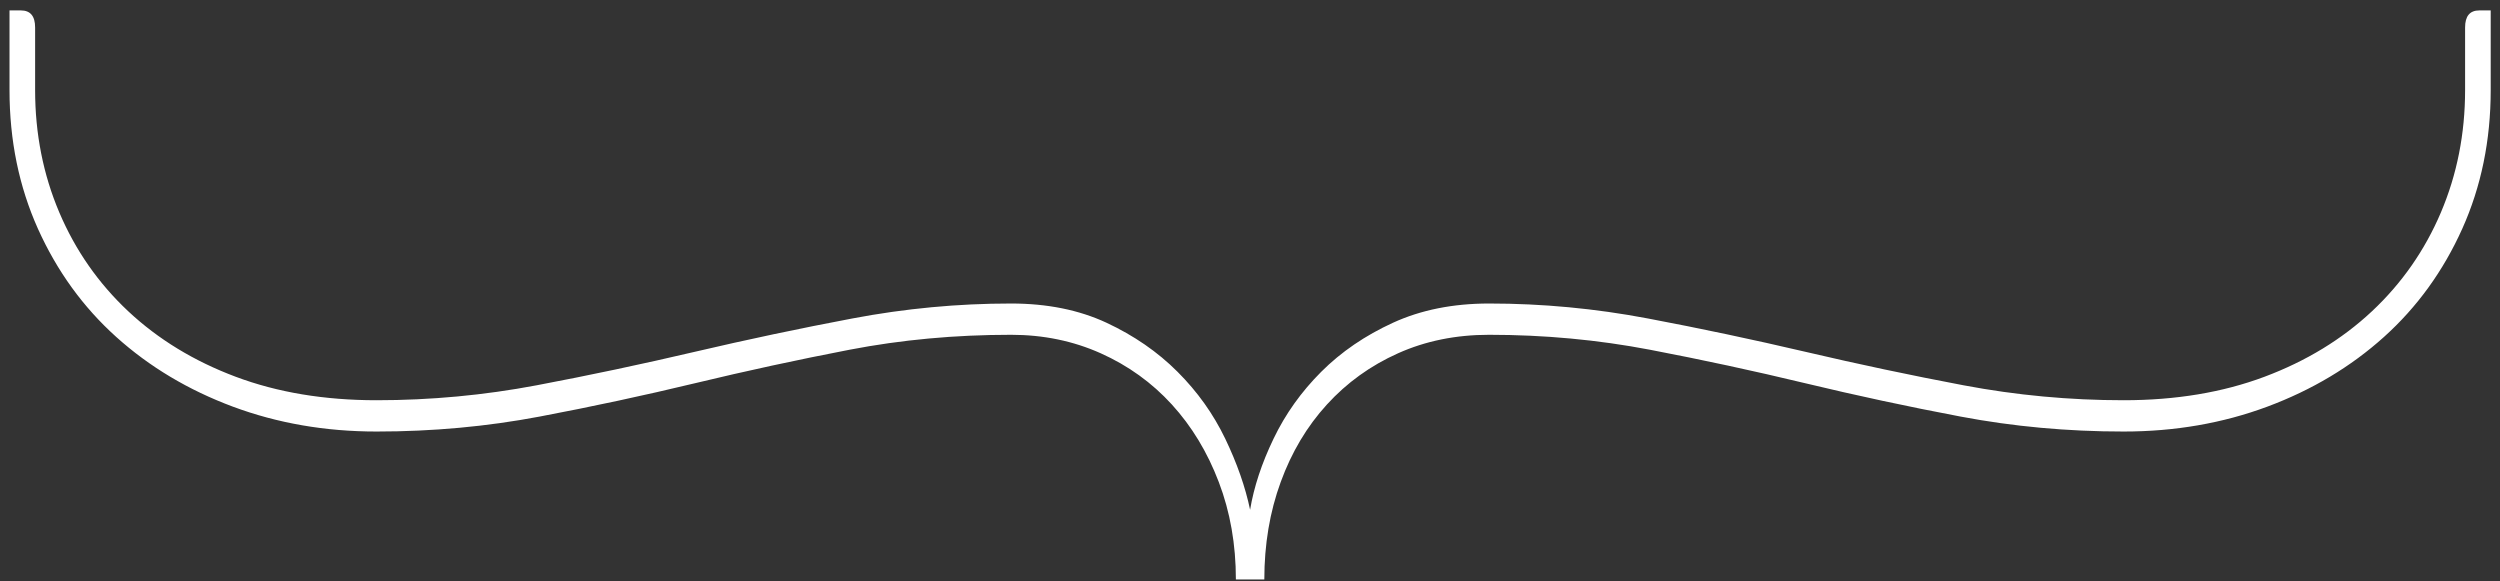 <svg id="SvgjsSvg1008" xmlns="http://www.w3.org/2000/svg" version="1.1" xmlns:xlink="http://www.w3.org/1999/xlink" xmlns:svgjs="http://svgjs.com/svgjs" width="215" height="50" viewBox="0 0 215 50"><rect x="0" y="0" width="215" height="50" fill="#333333" stroke="none"/><title>}</title><desc>Created with Avocode.</desc><defs id="SvgjsDefs1009"></defs><path id="SvgjsPath1010" d="M1266.662 940.382C1269.026 941.442 1271.066 942.91 1272.78 944.788C1274.492 946.664 1275.838 948.886 1276.816 951.456C1277.796 954.026 1278.286 956.818 1278.286 959.836H1280.732C1280.732 956.818 1281.2 954.026 1282.14 951.456C1283.076 948.886 1284.402 946.664 1286.116 944.788C1287.828 942.91 1289.866 941.442 1292.234 940.382C1294.598 939.322 1297.208 938.792 1300.064 938.792C1304.794 938.792 1309.402 939.22 1313.89 940.076C1318.374 940.934 1322.822 941.892 1327.226 942.952C1331.63 944.012 1336.096 944.972 1340.624 945.828C1345.15 946.684 1349.82 947.112 1354.634 947.112C1359.038 947.112 1363.156 946.398 1366.99 944.972C1370.824 943.542 1374.168 941.546 1377.024 938.976C1379.878 936.406 1382.12 933.306 1383.752 929.678C1385.384 926.046 1386.2 922.07 1386.2 917.748V910.896H1385.222C1384.404 910.896 1383.998 911.386 1383.998 912.364V917.748C1383.998 921.498 1383.304 925.006 1381.918 928.27C1380.53 931.532 1378.554 934.366 1375.984 936.774C1373.414 939.178 1370.334 941.056 1366.746 942.402C1363.156 943.748 1359.118 944.42 1354.634 944.42C1349.984 944.42 1345.396 943.992 1340.868 943.136C1336.342 942.28 1331.814 941.32 1327.288 940.26C1322.76 939.2 1318.234 938.242 1313.706 937.386C1309.18 936.528 1304.632 936.102 1300.064 936.102C1296.964 936.102 1294.21 936.652 1291.806 937.752C1289.398 938.854 1287.34 940.26 1285.626 941.974C1283.914 943.686 1282.546 945.602 1281.528 947.724C1280.506 949.844 1279.834 951.884 1279.508 953.842C1279.1 951.884 1278.386 949.844 1277.368 947.724C1276.346 945.602 1274.982 943.686 1273.268 941.974C1271.556 940.26 1269.516 938.854 1267.152 937.752C1264.784 936.652 1262.052 936.102 1258.954 936.102C1254.384 936.102 1249.838 936.528 1245.312 937.386C1240.784 938.242 1236.258 939.2 1231.73 940.26C1227.204 941.32 1222.676 942.28 1218.148 943.136C1213.622 943.992 1209.034 944.42 1204.384 944.42C1199.9 944.42 1195.862 943.748 1192.272 942.402C1188.684 941.056 1185.604 939.178 1183.034 936.774C1180.464 934.366 1178.488 931.532 1177.1 928.27C1175.714 925.006 1175.02 921.498 1175.02 917.748V912.364C1175.02 911.386 1174.612 910.896 1173.796 910.896H1172.818V917.748C1172.818 922.07 1173.634 926.046 1175.264 929.678C1176.898 933.306 1179.14 936.406 1181.994 938.976C1184.85 941.546 1188.194 943.542 1192.026 944.972C1195.862 946.398 1199.98 947.112 1204.384 947.112C1209.196 947.112 1213.866 946.684 1218.394 945.828C1222.92 944.972 1227.386 944.012 1231.792 942.952C1236.196 941.892 1240.62 940.934 1245.066 940.076C1249.512 939.22 1254.14 938.792 1258.954 938.792C1261.726 938.792 1264.294 939.322 1266.662 940.382Z " fill="#ffffff" fill-opacity="1" transform="matrix(1,0,0,1,-1172,-910)"></path></svg>